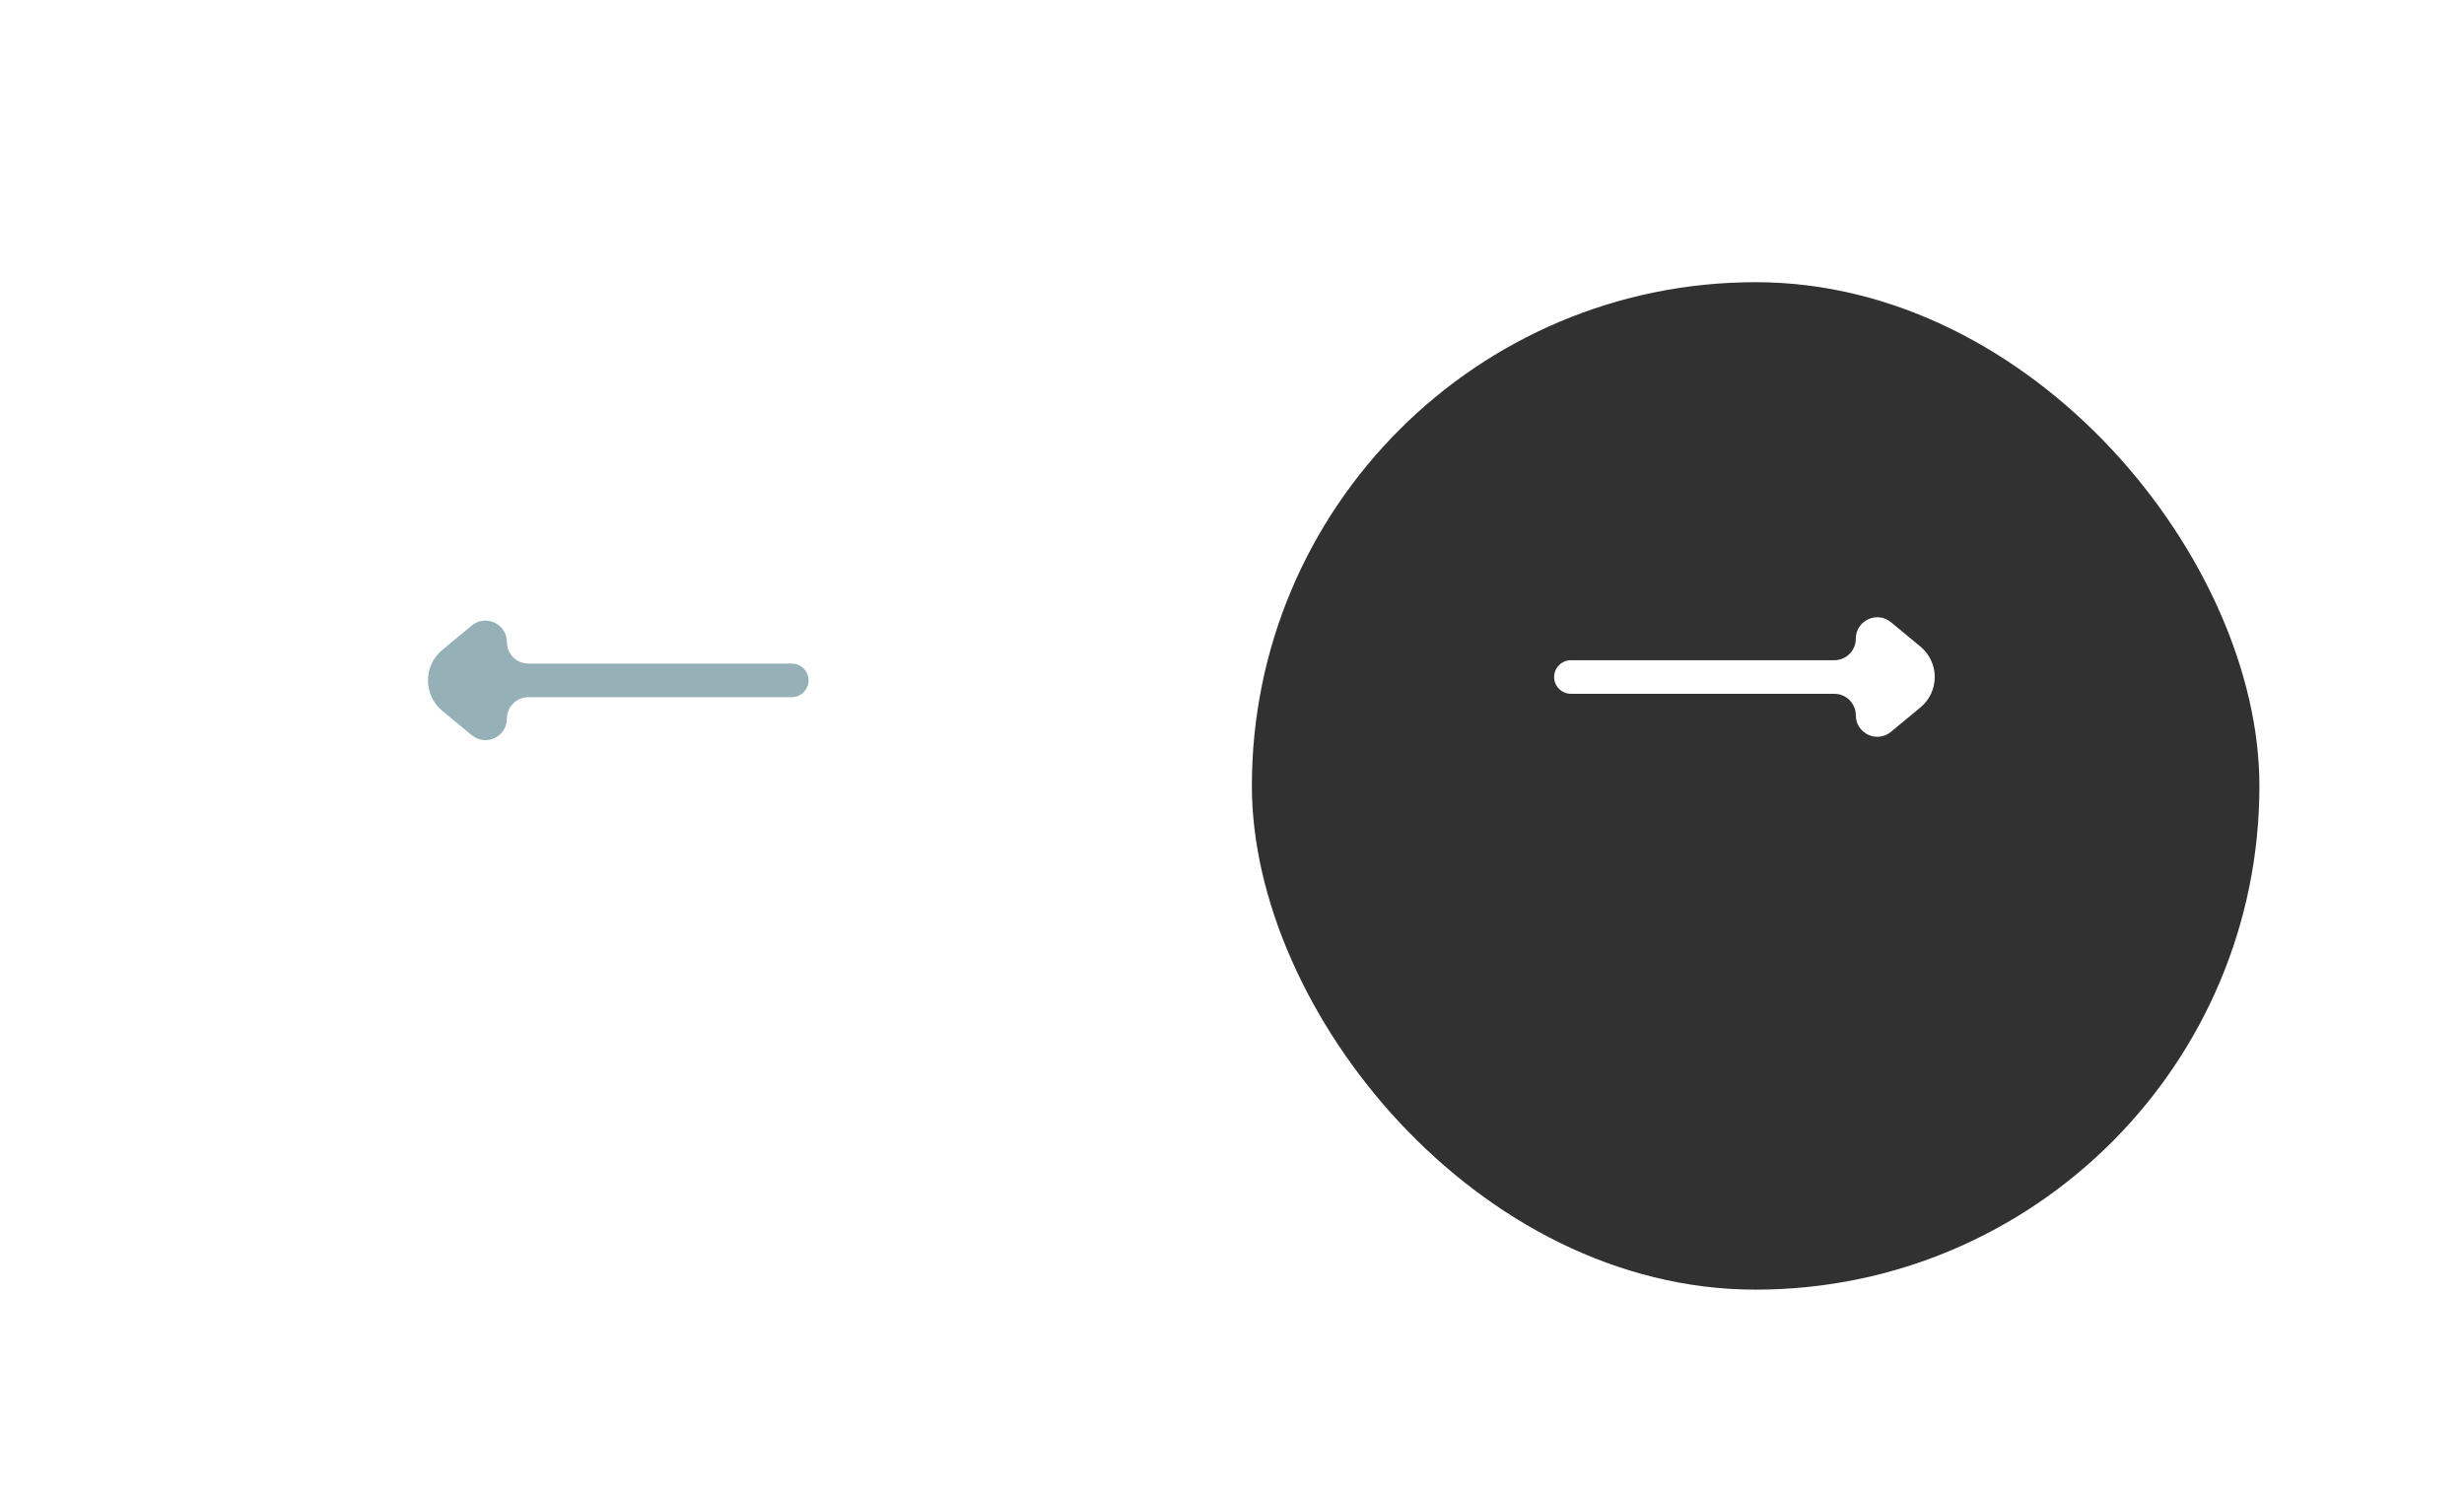 <svg width="181" height="110" viewBox="0 0 181 110" fill="none" xmlns="http://www.w3.org/2000/svg">
<g id="arrow ">
<rect id="Base" x="0.188" y="0.889" width="177.625" height="97.694" rx="48.847" fill="white"/>
<g id="Fill" filter="url(#filter0_d_15_369)">
<rect x="91.96" y="12.731" width="74.011" height="74.011" rx="37.005" fill="#313131"/>
</g>
<path id="Icon" d="M141.073 51.968C142.472 50.809 142.472 48.663 141.073 47.503L138.908 45.71C137.88 44.858 136.324 45.589 136.324 46.925C136.324 47.796 135.618 48.502 134.746 48.502L115.397 48.502C114.716 48.502 114.163 49.054 114.163 49.736C114.163 50.417 114.716 50.969 115.397 50.969L134.746 50.969C135.618 50.969 136.324 51.676 136.324 52.547C136.324 53.883 137.88 54.614 138.908 53.762L141.073 51.968Z" fill="white"/>
<path id="Icon_2" d="M32.486 47.75C31.087 48.91 31.087 51.056 32.486 52.215L34.651 54.009C35.68 54.861 37.236 54.13 37.236 52.794C37.236 51.923 37.942 51.217 38.813 51.217L58.163 51.217C58.844 51.217 59.396 50.664 59.396 49.983C59.396 49.302 58.844 48.749 58.163 48.749L38.813 48.749C37.942 48.749 37.236 48.043 37.236 47.172C37.236 45.836 35.68 45.105 34.651 45.957L32.486 47.75Z" fill="#96B0B8"/>
</g>
<defs>
<filter id="filter0_d_15_369" x="76.96" y="5.731" width="104.011" height="104.011" filterUnits="userSpaceOnUse" color-interpolation-filters="sRGB">
<feFlood flood-opacity="0" result="BackgroundImageFix"/>
<feColorMatrix in="SourceAlpha" type="matrix" values="0 0 0 0 0 0 0 0 0 0 0 0 0 0 0 0 0 0 127 0" result="hardAlpha"/>
<feOffset dy="8"/>
<feGaussianBlur stdDeviation="7.5"/>
<feColorMatrix type="matrix" values="0 0 0 0 0.282 0 0 0 0 0.282 0 0 0 0 0.542 0 0 0 0.08 0"/>
<feBlend mode="normal" in2="BackgroundImageFix" result="effect1_dropShadow_15_369"/>
<feBlend mode="normal" in="SourceGraphic" in2="effect1_dropShadow_15_369" result="shape"/>
</filter>
</defs>
</svg>
